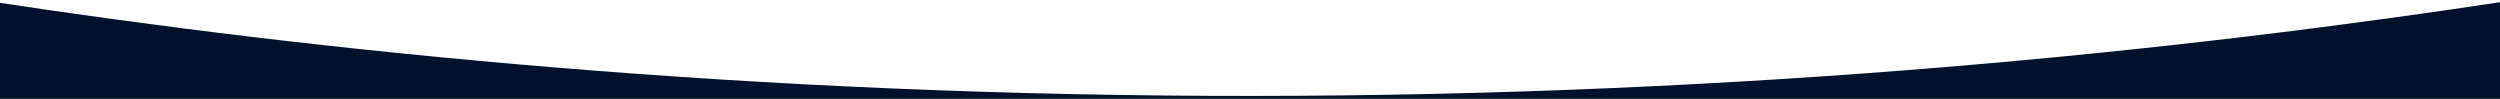 <?xml version="1.0" encoding="utf-8"?>
<!-- Generator: Adobe Illustrator 23.0.6, SVG Export Plug-In . SVG Version: 6.00 Build 0)  -->
<svg version="1.1" id="Calque_1" xmlns="http://www.w3.org/2000/svg" xmlns:xlink="http://www.w3.org/1999/xlink" x="0px" y="0px"
	 viewBox="0 0 1892 74.8" style="enable-background:new 0 0 1892 74.8;" xml:space="preserve">
<style type="text/css">
	.st0{fill:#00112D;}
</style>
<title>jumbotron_background_cutFichier 6</title>
<path class="st0" d="M1903.1,0c-253.4,38.8-577.2,72.3-953.9,72.6C569.7,72.9,243.6,39.4-11.1,0.5v81h1914.2V0z"/>
</svg>
